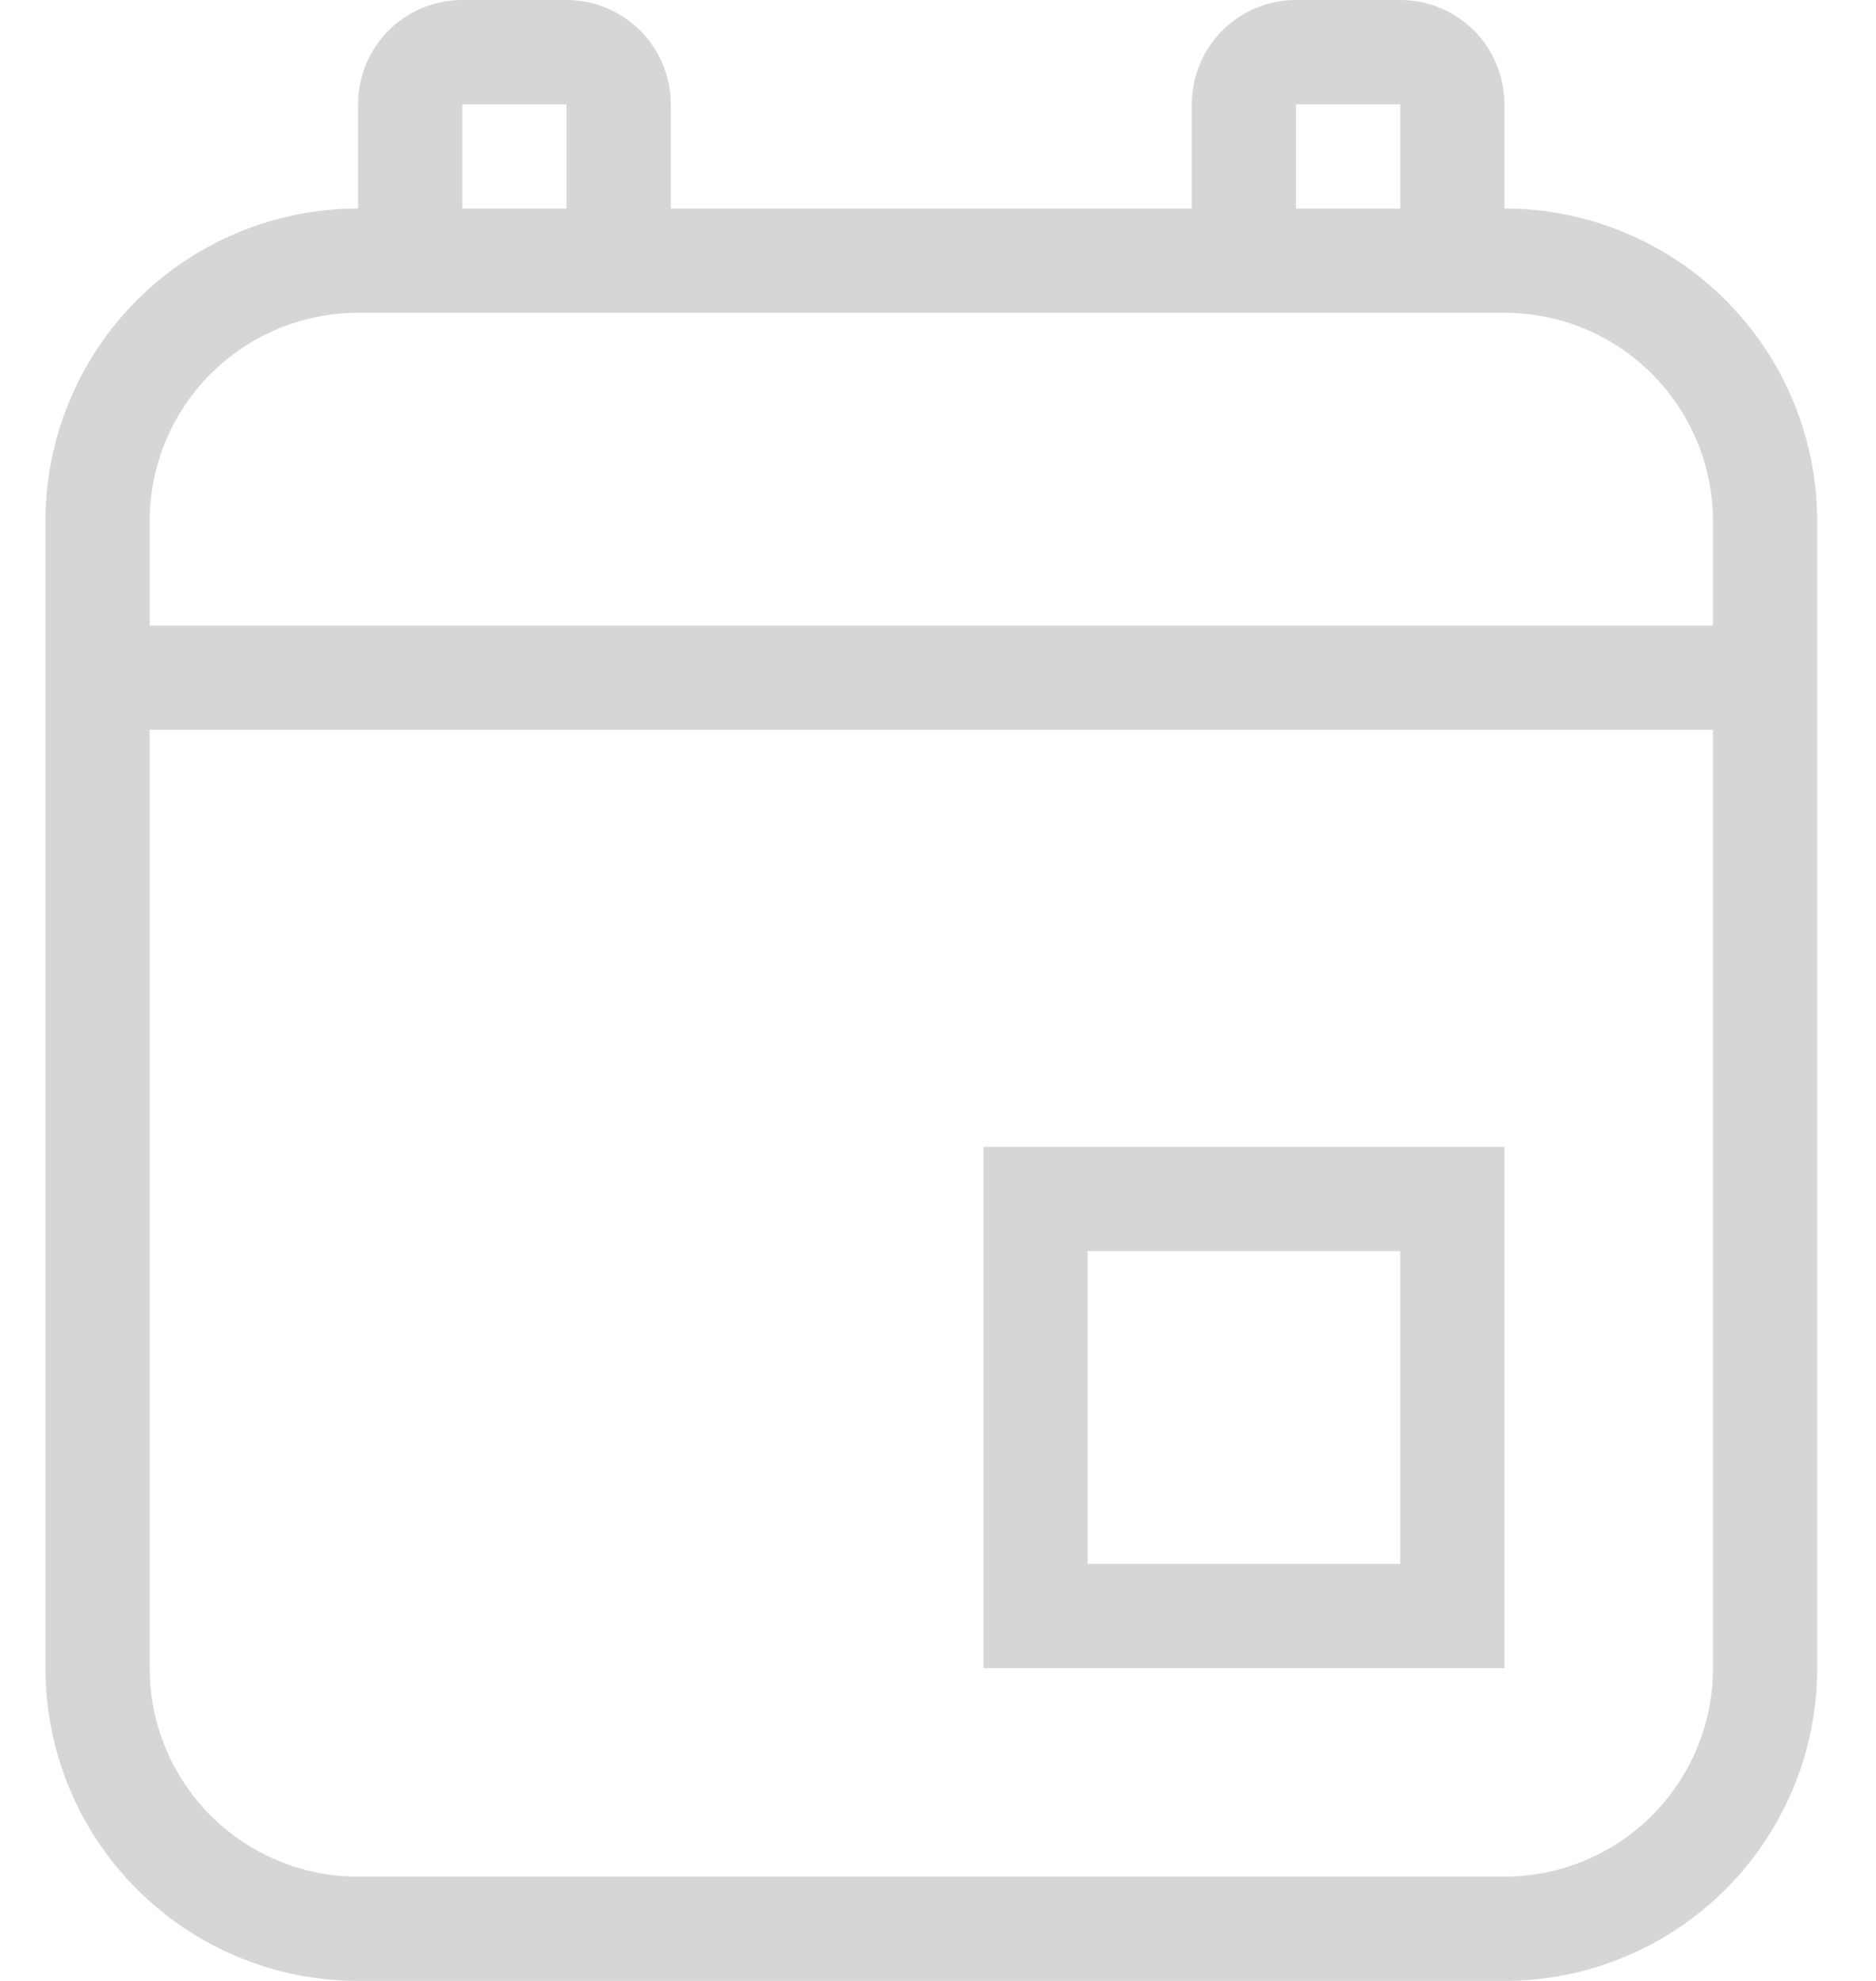 <svg width="18" height="19" viewBox="0 0 18 19" fill="none" xmlns="http://www.w3.org/2000/svg">
<path d="M4.436 0H5.436C5.701 0 5.955 0.105 6.143 0.293C6.33 0.48 6.436 0.735 6.436 1V2H11.435V1C11.435 0.735 11.541 0.48 11.728 0.293C11.916 0.105 12.17 0 12.435 0H13.435C13.701 0 13.955 0.105 14.143 0.293C14.33 0.48 14.435 0.735 14.435 1V2C15.231 2 15.994 2.316 16.557 2.879C17.119 3.441 17.436 4.204 17.436 5V16C17.436 16.796 17.119 17.559 16.557 18.121C15.994 18.684 15.231 19 14.435 19H3.436C2.64 19 1.877 18.684 1.314 18.121C0.752 17.559 0.436 16.796 0.436 16V5C0.436 4.204 0.752 3.441 1.314 2.879C1.877 2.316 2.64 2 3.436 2V1C3.436 0.735 3.541 0.48 3.728 0.293C3.916 0.105 4.17 0 4.436 0ZM12.435 2H13.435V1H12.435V2ZM5.436 2V1H4.436V2H5.436ZM3.436 3C2.905 3 2.396 3.211 2.021 3.586C1.646 3.961 1.436 4.47 1.436 5V6H16.436V5C16.436 4.47 16.225 3.961 15.85 3.586C15.475 3.211 14.966 3 14.435 3H3.436ZM1.436 16C1.436 16.53 1.646 17.039 2.021 17.414C2.396 17.789 2.905 18 3.436 18H14.435C14.966 18 15.475 17.789 15.85 17.414C16.225 17.039 16.436 16.53 16.436 16V7H1.436V16ZM9.436 11H14.435V16H9.436V11ZM10.435 12V15H13.435V12H10.435Z" fill="#D6D6D6"/>
</svg>
